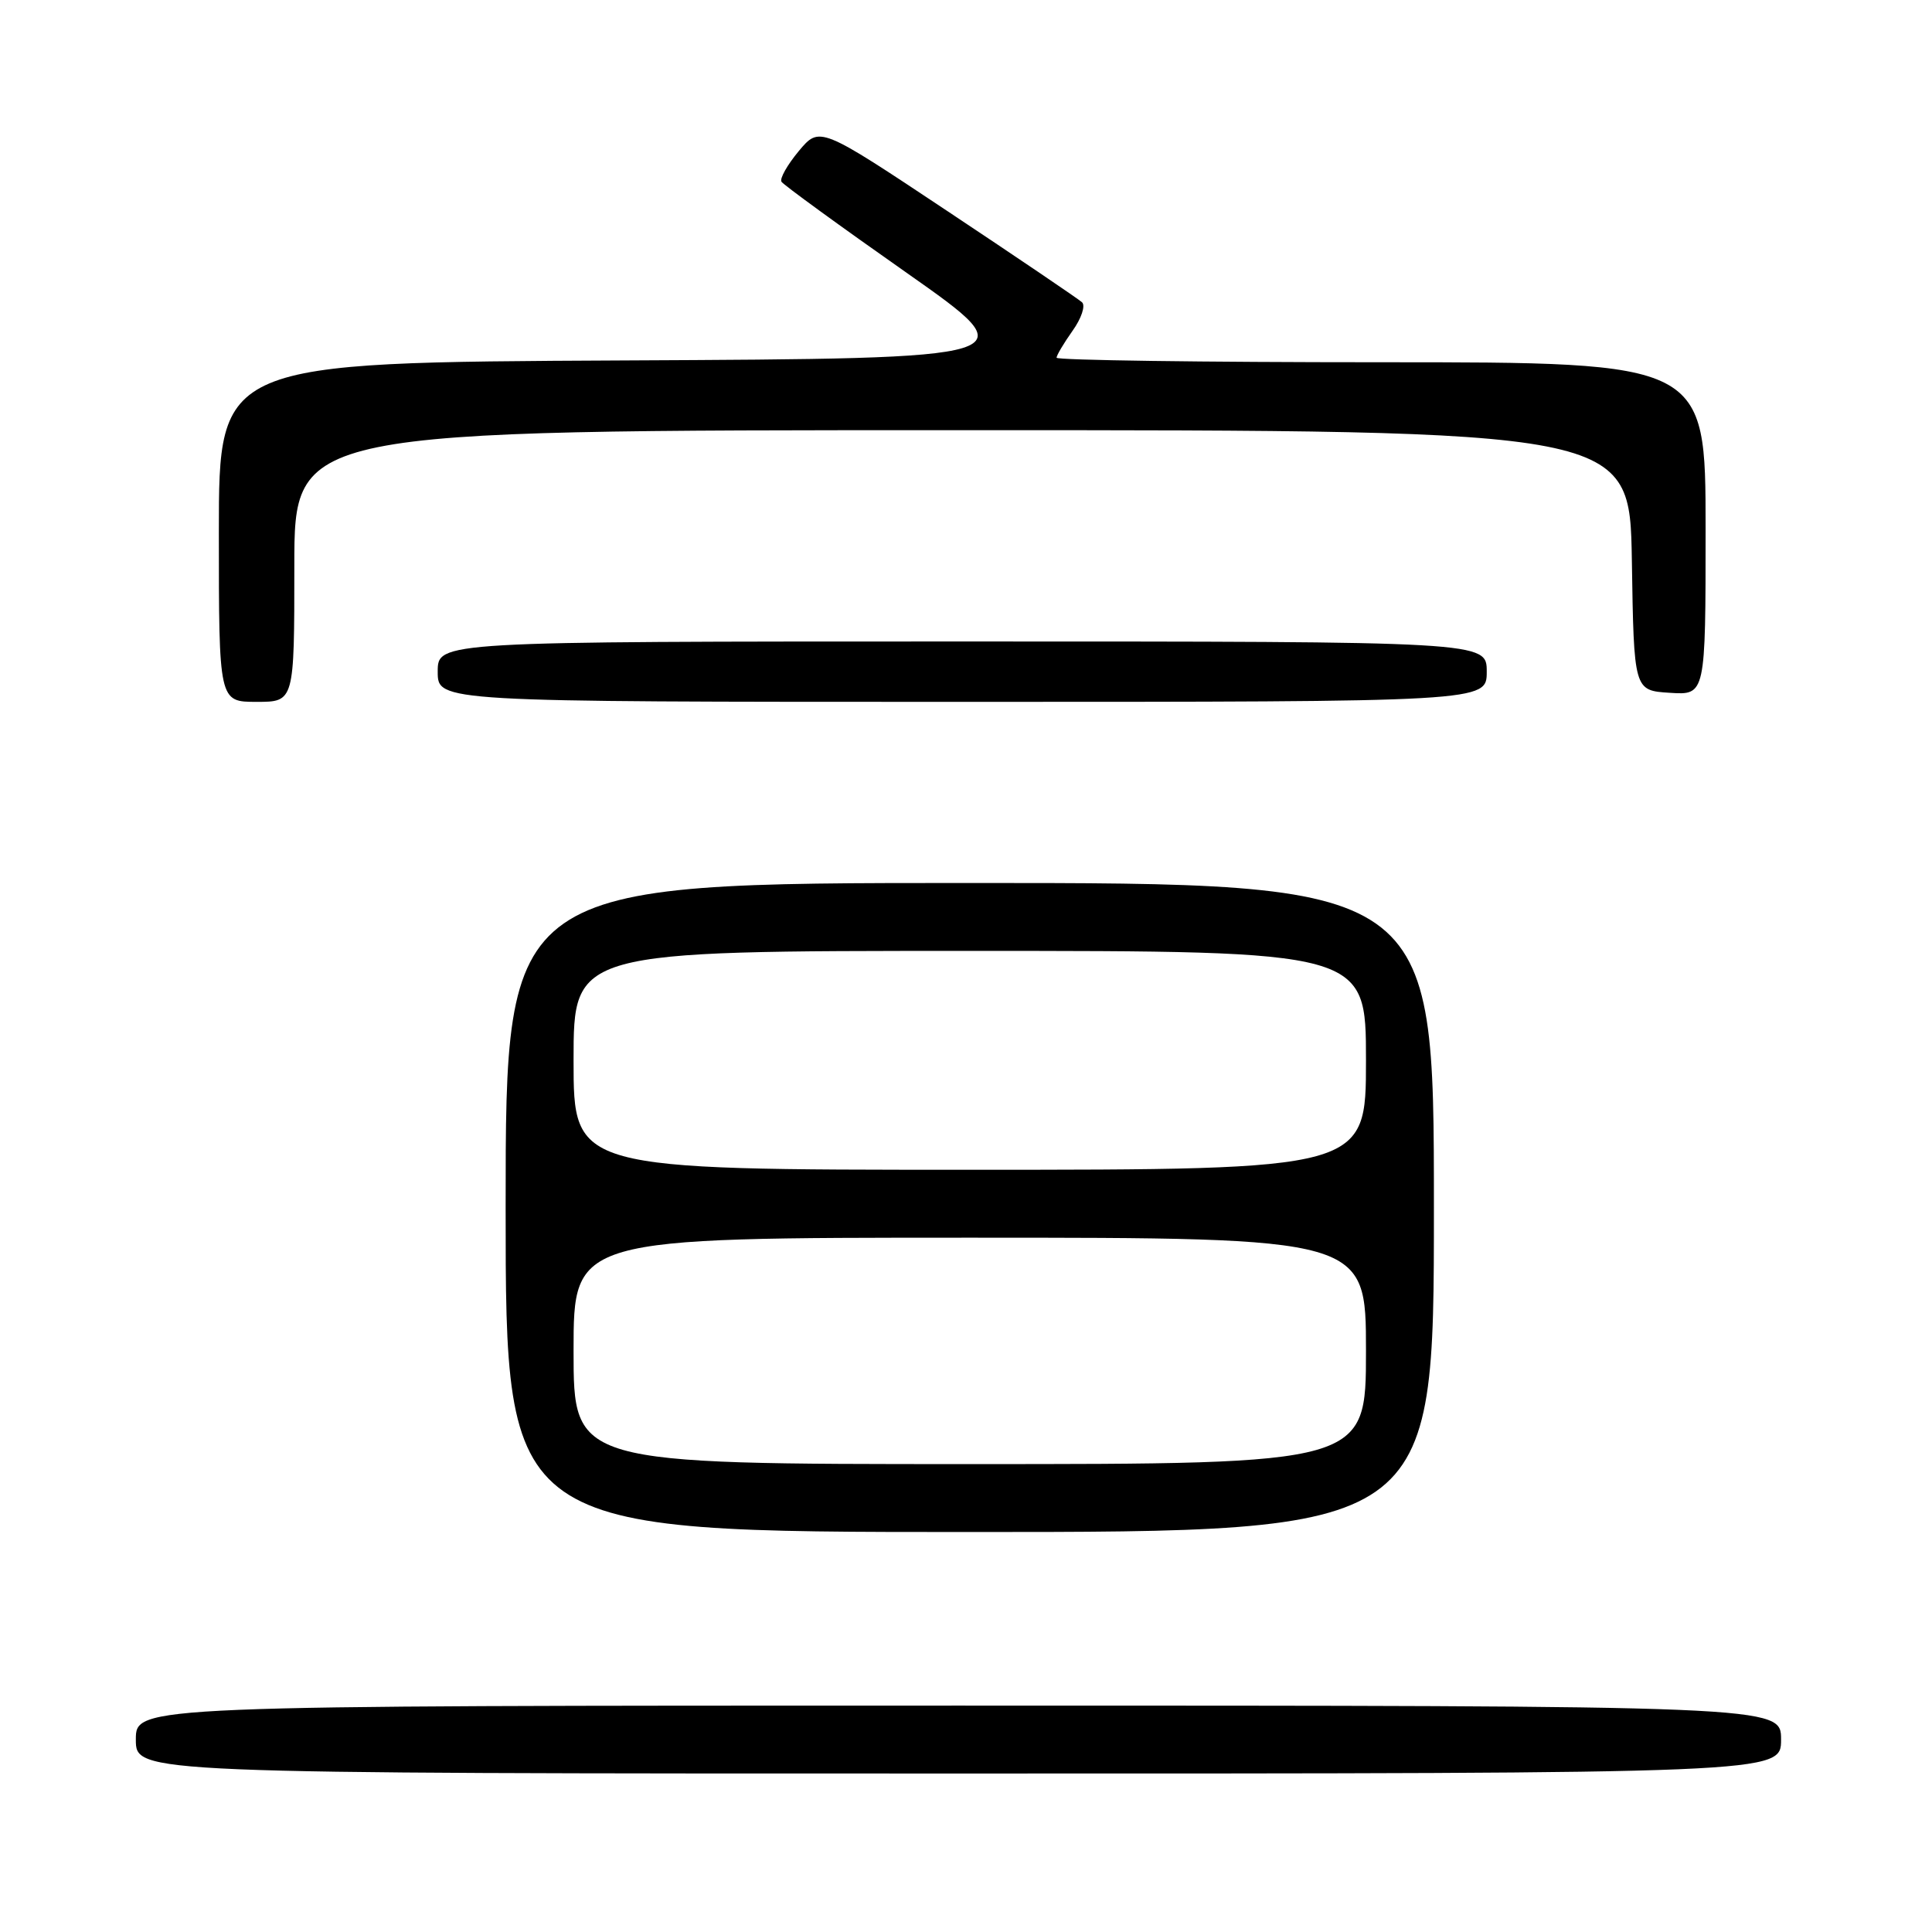 <?xml version="1.0" encoding="UTF-8" standalone="no"?>
<!DOCTYPE svg PUBLIC "-//W3C//DTD SVG 1.1//EN" "http://www.w3.org/Graphics/SVG/1.1/DTD/svg11.dtd" >
<svg xmlns="http://www.w3.org/2000/svg" xmlns:xlink="http://www.w3.org/1999/xlink" version="1.1" viewBox="0 0 256 256">
 <g >
 <path fill="currentColor"
d=" M 236.00 230.50 C 236.00 226.00 236.00 226.00 127.00 226.00 C 18.00 226.00 18.00 226.00 18.00 230.50 C 18.00 235.00 18.00 235.00 127.00 235.00 C 236.00 235.00 236.00 235.00 236.00 230.50 Z  M 190.00 160.00 C 190.00 117.00 190.00 117.00 128.50 117.00 C 67.00 117.00 67.00 117.00 67.00 160.00 C 67.00 203.00 67.00 203.00 128.50 203.00 C 190.00 203.00 190.00 203.00 190.00 160.00 Z  M 39.00 75.00 C 39.00 57.00 39.00 57.00 127.48 57.00 C 215.95 57.00 215.95 57.00 216.23 74.25 C 216.50 91.50 216.50 91.50 221.25 91.80 C 226.00 92.11 226.00 92.11 226.00 70.05 C 226.00 48.00 226.00 48.00 183.00 48.00 C 159.35 48.00 140.00 47.73 140.00 47.40 C 140.00 47.08 140.96 45.47 142.12 43.83 C 143.30 42.18 143.86 40.49 143.37 40.05 C 142.89 39.61 134.87 34.18 125.55 27.98 C 108.61 16.71 108.61 16.71 105.84 20.02 C 104.33 21.84 103.29 23.66 103.55 24.08 C 103.80 24.49 111.27 29.93 120.15 36.16 C 136.28 47.50 136.28 47.50 82.64 47.76 C 29.00 48.02 29.00 48.02 29.00 70.51 C 29.00 93.00 29.00 93.00 34.00 93.00 C 39.00 93.00 39.00 93.00 39.00 75.00 Z  M 197.00 89.00 C 197.00 85.00 197.00 85.00 127.50 85.00 C 58.00 85.00 58.00 85.00 58.00 89.00 C 58.00 93.00 58.00 93.00 127.50 93.00 C 197.00 93.00 197.00 93.00 197.00 89.00 Z  M 76.00 179.00 C 76.00 164.00 76.00 164.00 128.50 164.00 C 181.00 164.00 181.00 164.00 181.00 179.00 C 181.00 194.00 181.00 194.00 128.50 194.00 C 76.00 194.00 76.00 194.00 76.00 179.00 Z  M 76.00 140.50 C 76.00 126.00 76.00 126.00 128.50 126.00 C 181.00 126.00 181.00 126.00 181.00 140.50 C 181.00 155.00 181.00 155.00 128.50 155.00 C 76.00 155.00 76.00 155.00 76.00 140.50 Z "/>
</g>
</svg>